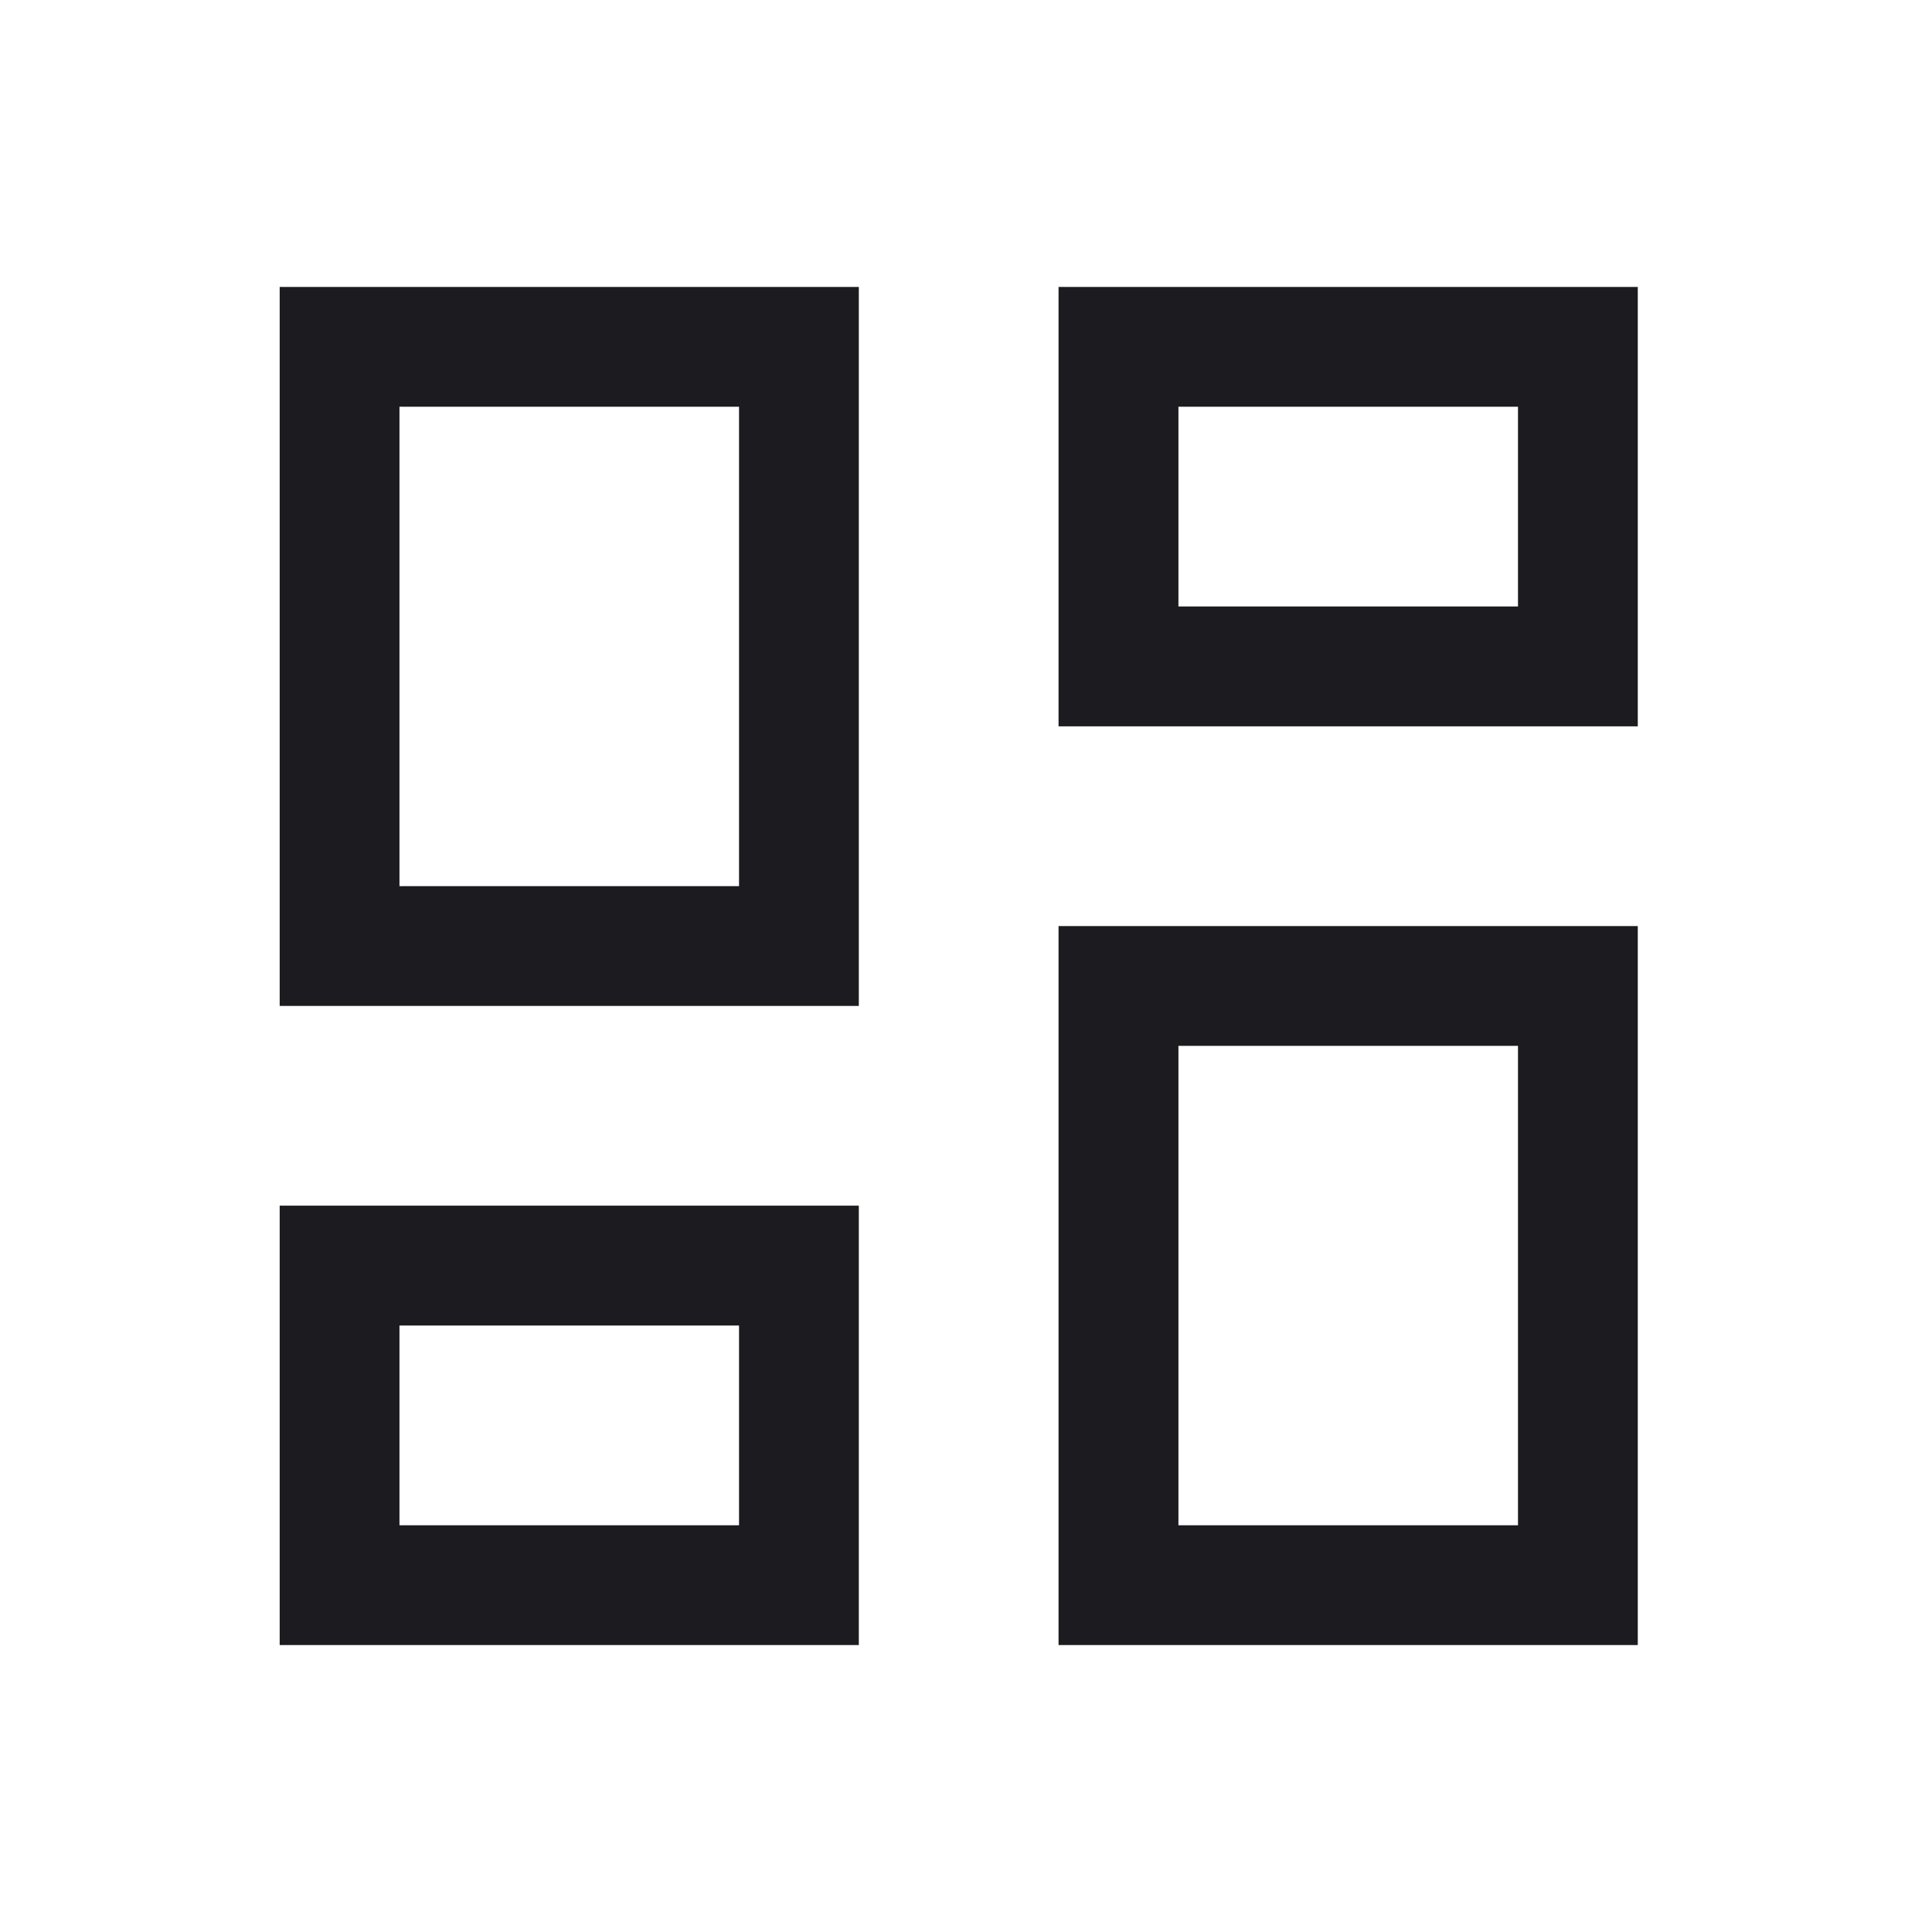 <svg width="21" height="21" viewBox="0 0 21 21" fill="none" xmlns="http://www.w3.org/2000/svg">
<mask id="mask0_4240_5721" style="mask-type:alpha" maskUnits="userSpaceOnUse" x="0" y="0" width="21" height="21">
<rect y="0.079" width="20.841" height="20.841" fill="#D9D9D9"/>
</mask>
<g mask="url(#mask0_4240_5721)">
<path d="M11.506 7.895V3.119H17.802V7.895H11.506ZM3.04 10.934V3.119H9.335V10.934H3.04ZM11.506 17.881V10.066H17.802V17.881H11.506ZM3.04 17.881V13.105H9.335V17.881H3.04ZM4.342 9.632H8.033V4.421H4.342V9.632ZM12.809 16.579H16.5V11.368H12.809V16.579ZM12.809 6.592H16.5V4.421H12.809V6.592ZM4.342 16.579H8.033V14.408H4.342V16.579Z" fill="#1C1B1F"/>
</g>
</svg>
